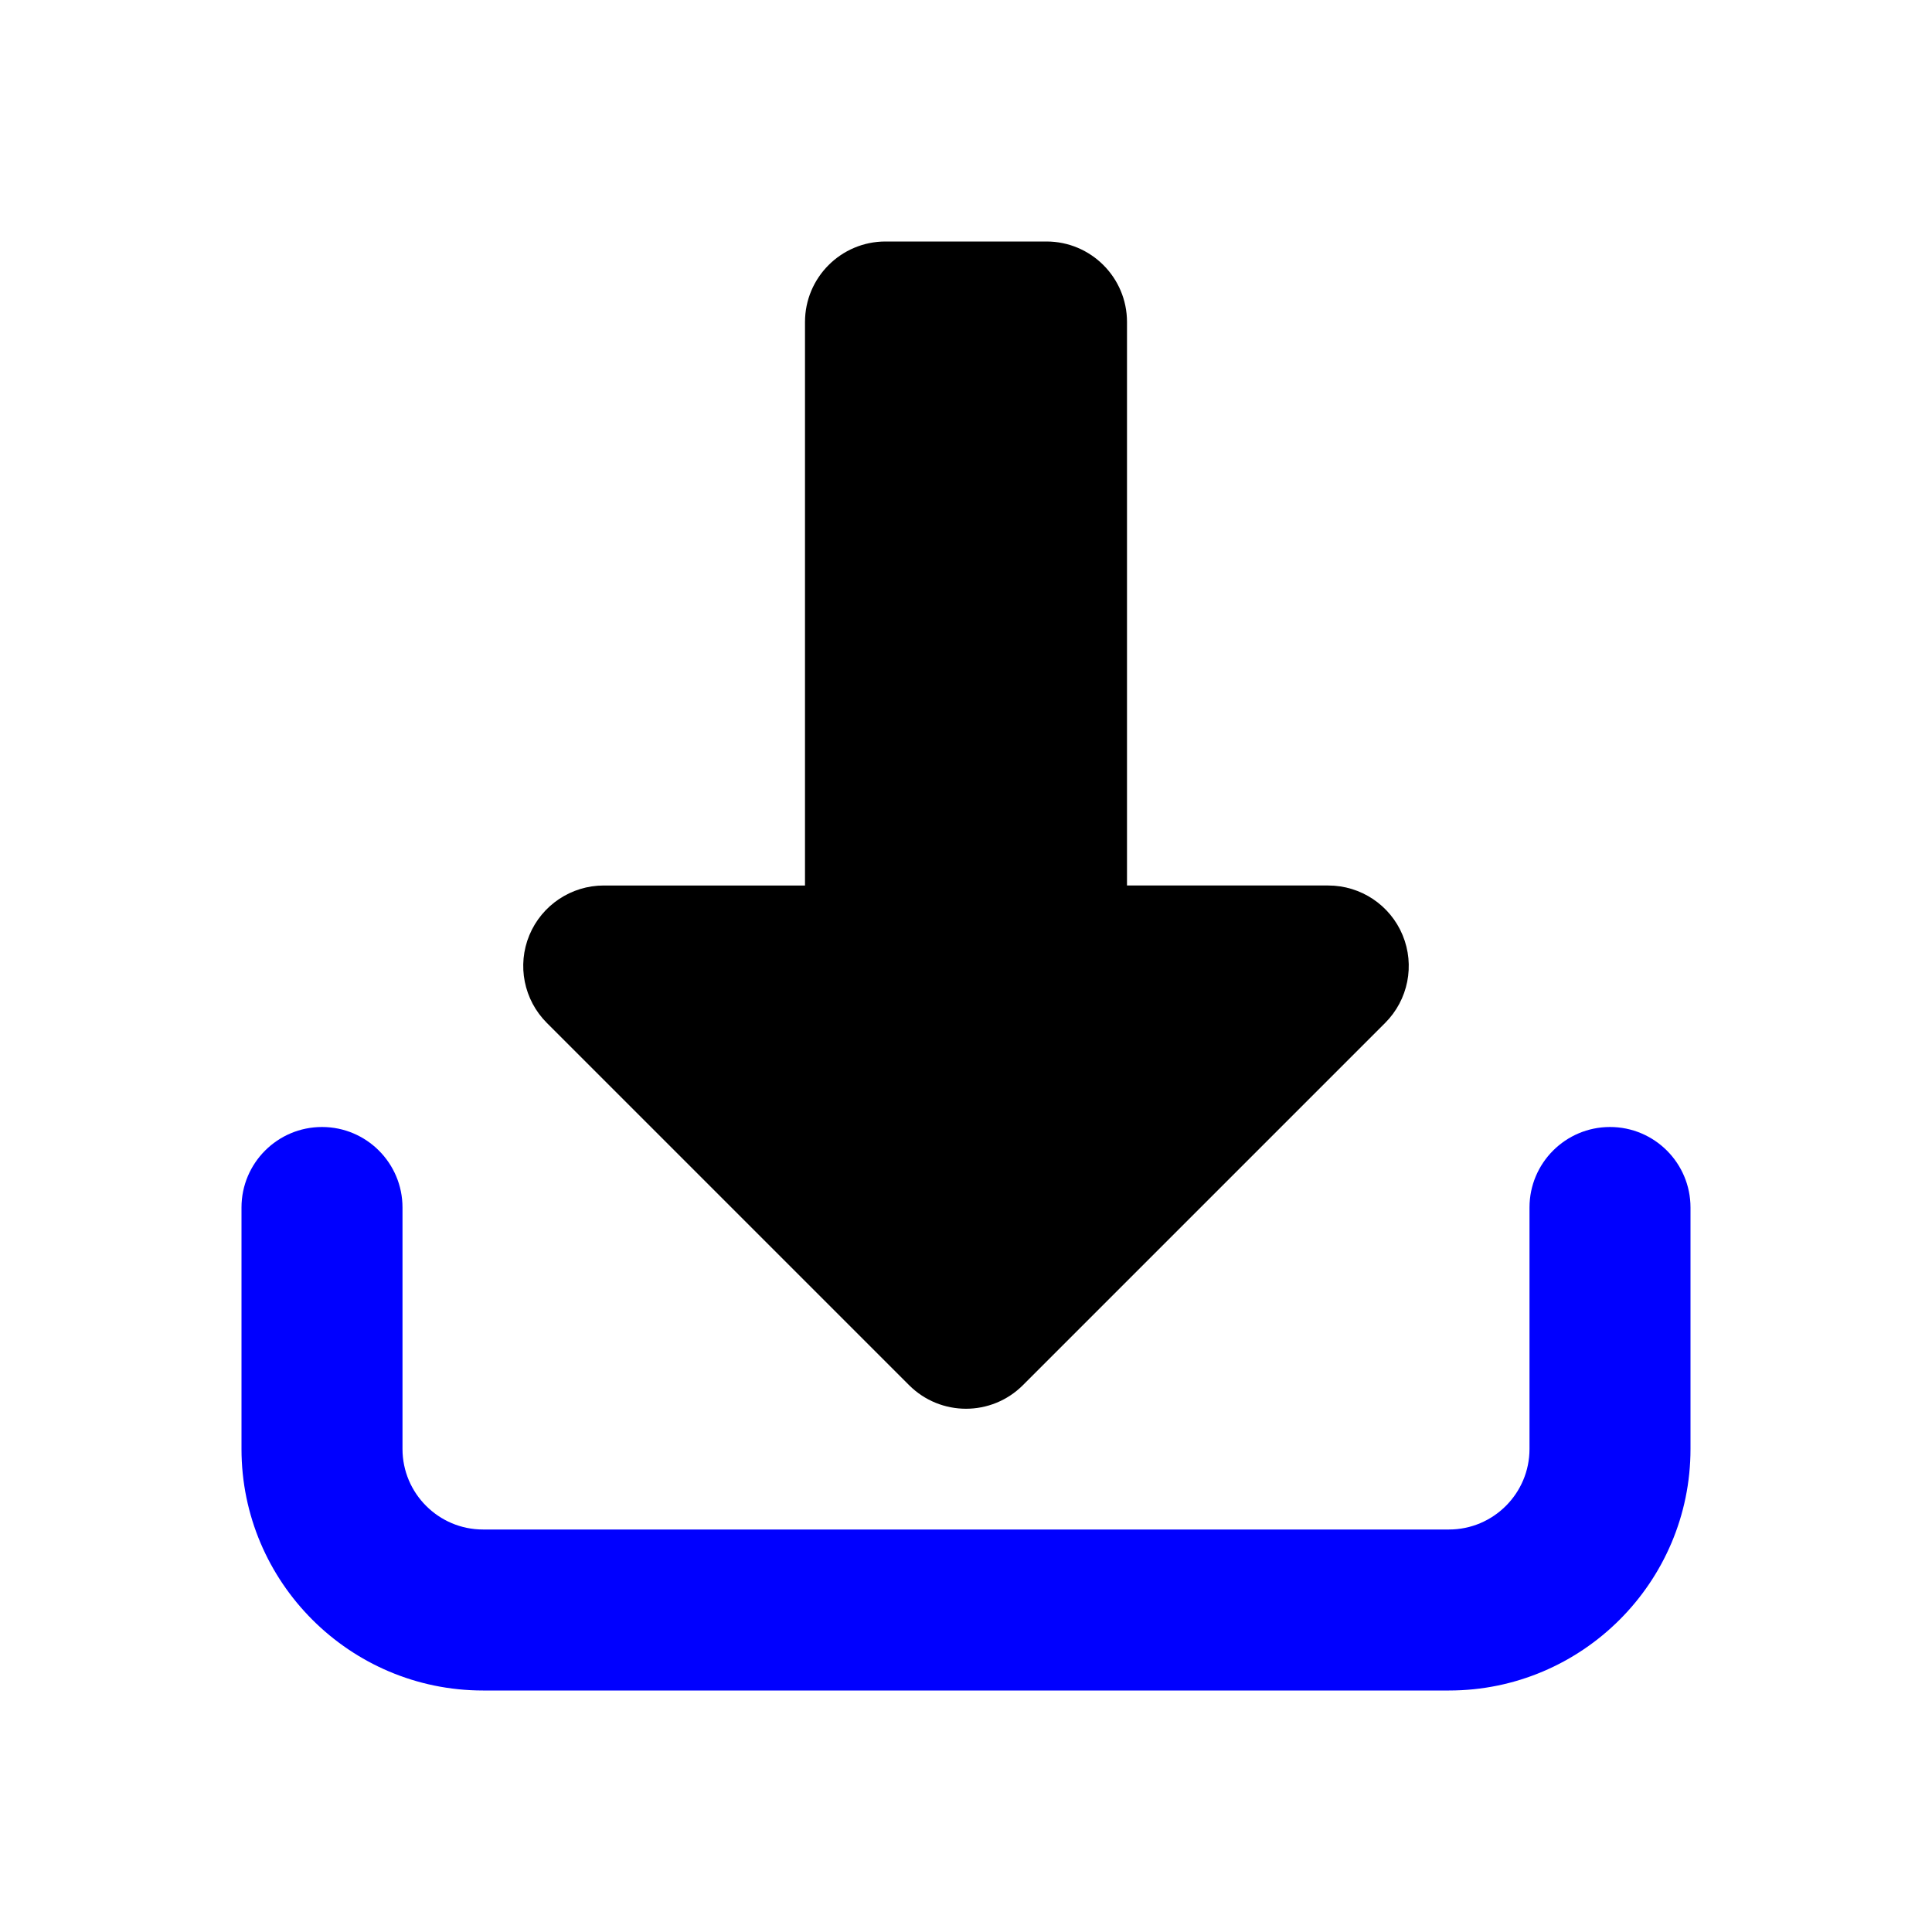 <?xml version="1.0" encoding="UTF-8"?>
<svg id="b" data-name="Layer 1" xmlns="http://www.w3.org/2000/svg" width="24" height="24" viewBox="0 0 24 24">
  <path d="M20,14c-.552,0-1,.448-1,1v3c0,.551-.449,1-1,1H6c-.551,0-1-.449-1-1v-3c0-.552-.448-1-1-1s-1,.448-1,1v3c0,1.654,1.346,3,3,3h12c1.654,0,3-1.346,3-3v-3c0-.552-.448-1-1-1Z" fill="blue"/>
  <path d="M11.293,17.207c.195,.195,.451,.293,.707,.293s.512-.098,.707-.293l4.5-4.5c.286-.286,.372-.716,.217-1.09-.155-.374-.52-.617-.924-.617h-2.5V4c0-.552-.448-1-1-1h-2c-.552,0-1,.448-1,1v7h-2.5c-.404,0-.769,.244-.924,.617-.155,.374-.069,.804,.217,1.09l4.5,4.5Z"/>
</svg>